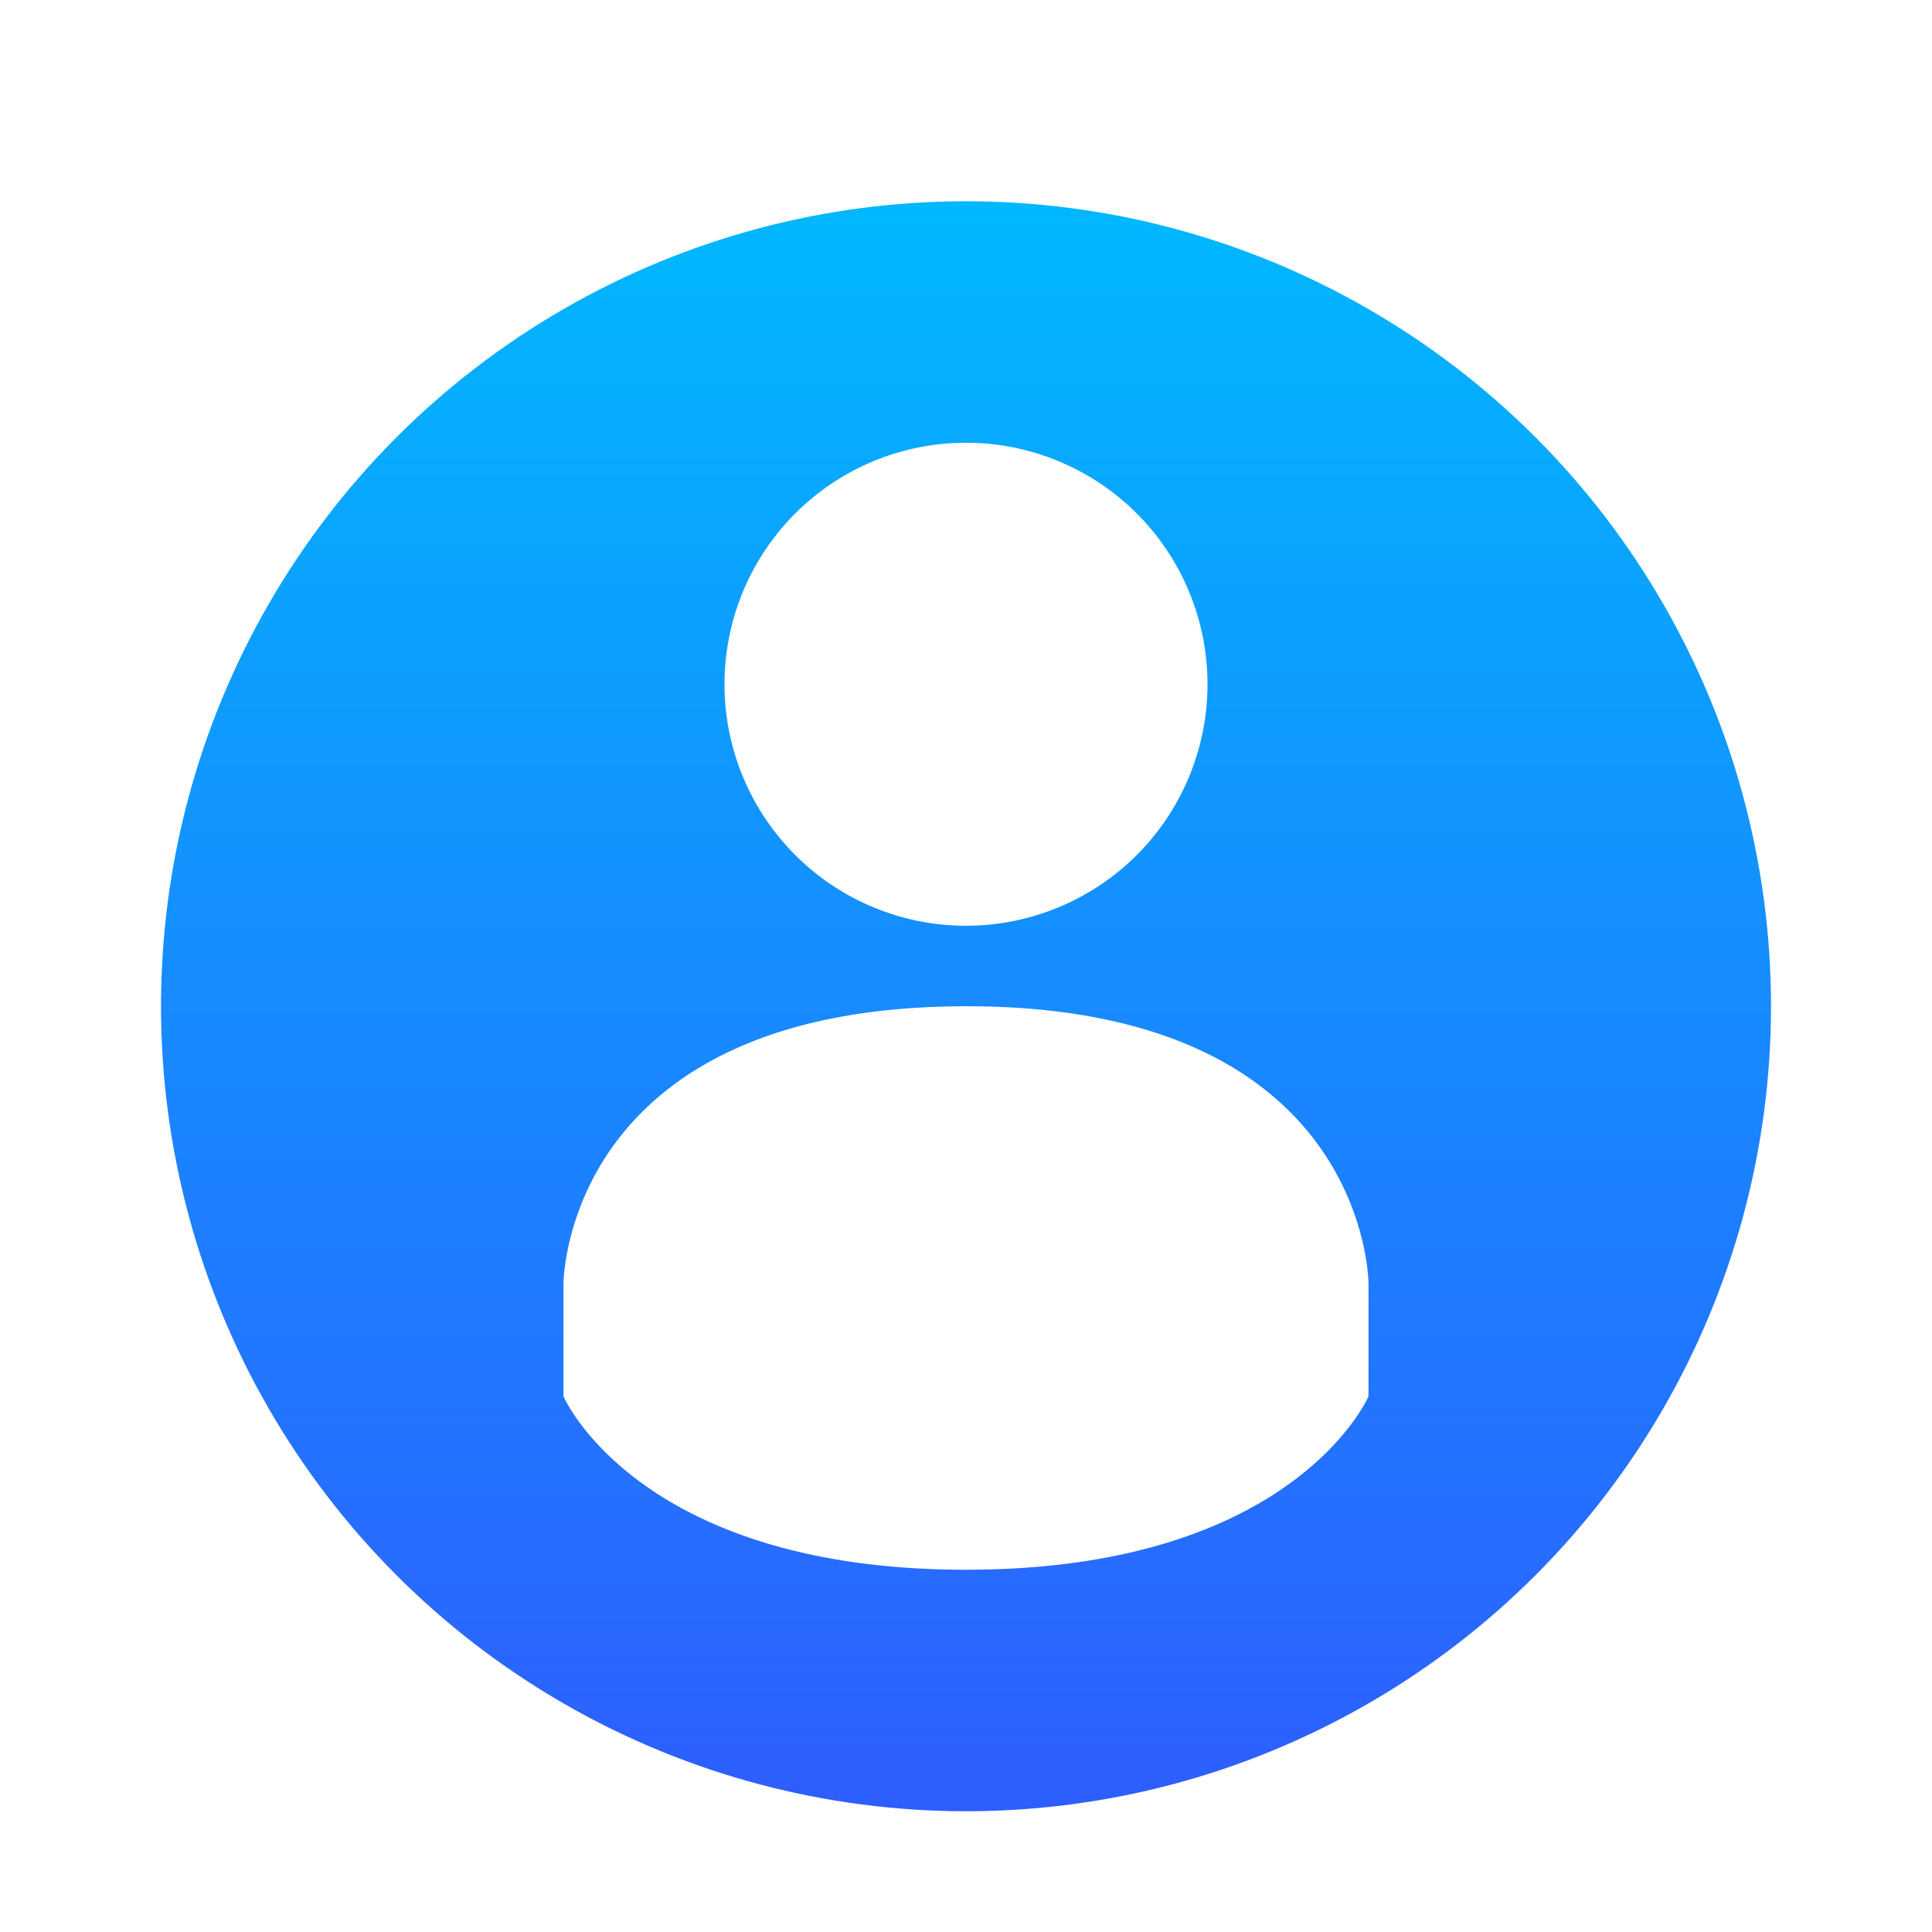 <svg width="24" height="24" version="1" xmlns="http://www.w3.org/2000/svg" xmlns:xlink="http://www.w3.org/1999/xlink">
<defs>
<filter id="a" color-interpolation-filters="sRGB">
<feFlood flood-opacity=".196" result="flood"/>
<feComposite in="flood" in2="SourceGraphic" operator="in" result="composite1"/>
<feGaussianBlur in="composite1" result="blur" stdDeviation=".5"/>
<feOffset dx="0" dy=".5" result="offset"/>
<feComposite in="SourceGraphic" in2="offset" result="composite2"/>
</filter>
<linearGradient id="linearGradient873" x1="12.239" x2="12.239" y1="1.992" y2="22.168" gradientUnits="userSpaceOnUse">
<stop stop-color="#00b8ff" offset="0"/>
<stop stop-color="#2e5dff" offset="1"/>
</linearGradient>
</defs>
<circle cx="12" cy="12" r="10" fill="url(#linearGradient873)" filter="url(#a)"/>
<g fill="#fff" filter="url(#a)">
<path d="m12 5a3 3 0 1 0 0 6 3 3 0 0 0 0-6zm0 7c-5 3e-3 -5 3.446-5 3.446v1.4s0.923 2.154 5 2.154 5-2.154 5-2.154v-1.4s0-3.448-4.999-3.446z"/>
</g>
</svg>
